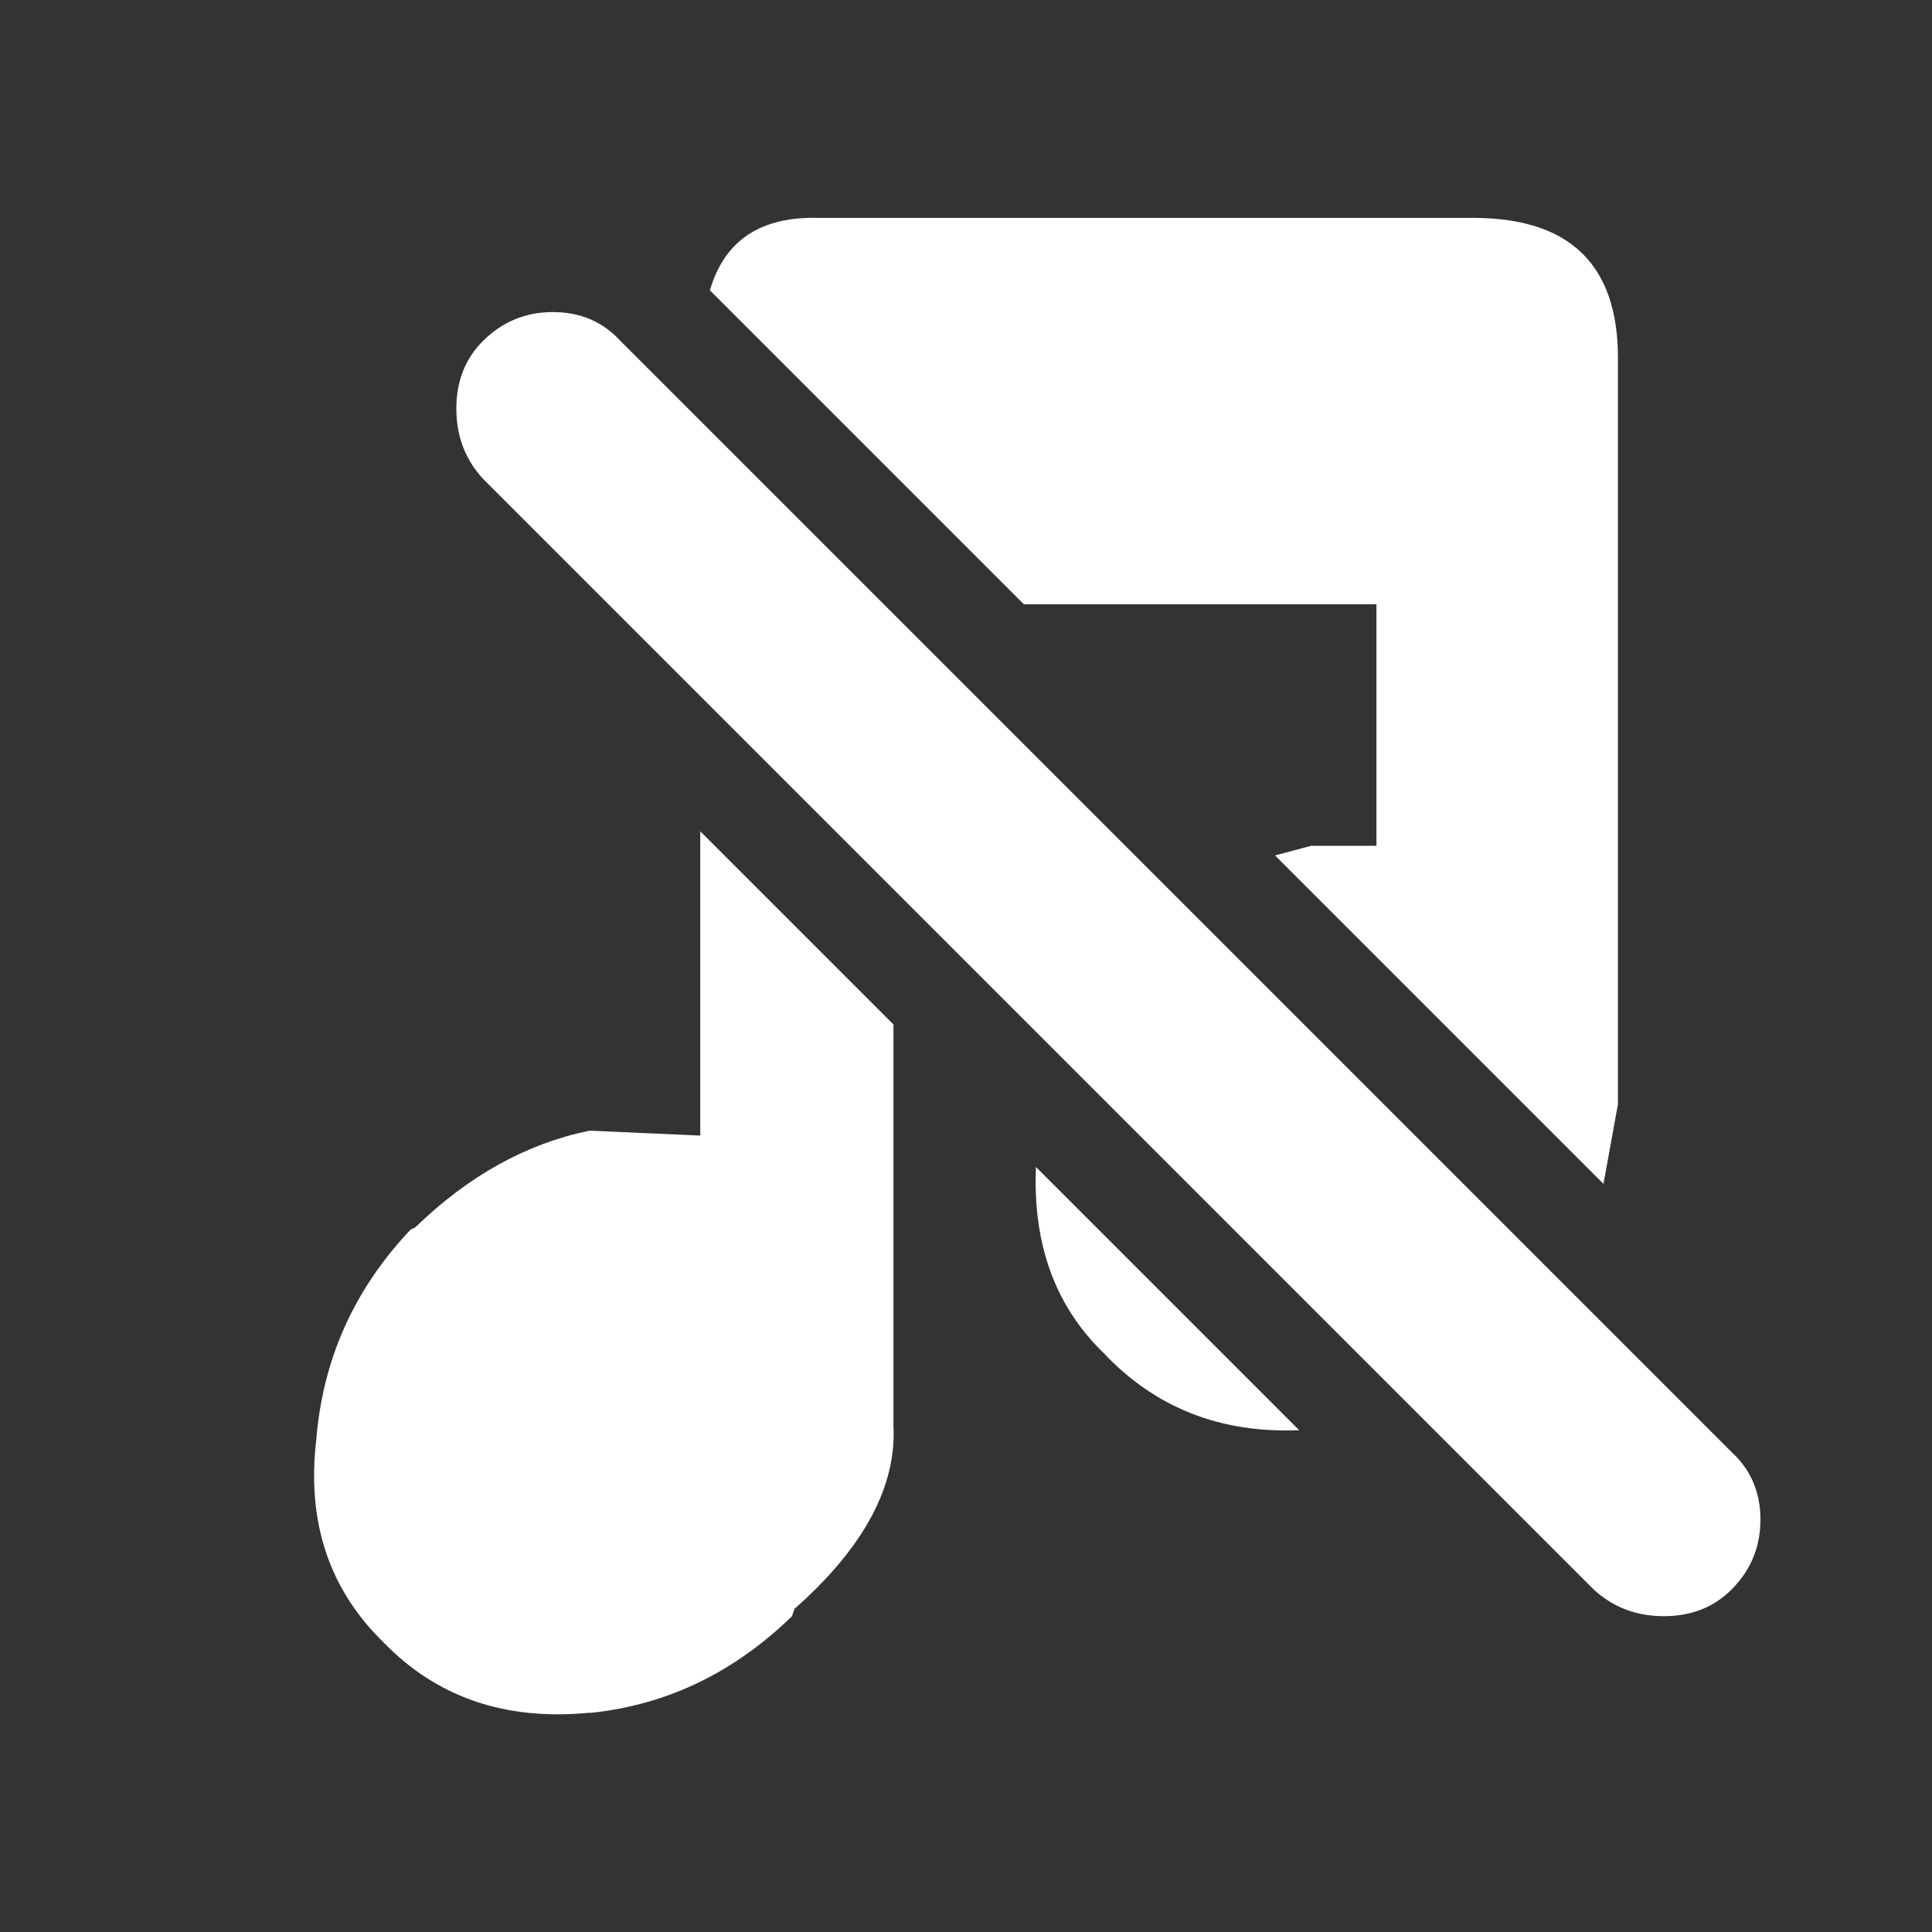 <?xml version="1.0" encoding="UTF-8" standalone="no"?>
<!-- Created with Inkscape (http://www.inkscape.org/) -->

<svg
   width="40"
   height="40"
   viewBox="0 0 40 40"
   version="1.1"
   id="SVGRoot"
   inkscape:version="1.1.1 (3bf5ae0d25, 2021-09-20, custom)"
   sodipodi:docname="audio_off.svg"
   xmlns:inkscape="http://www.inkscape.org/namespaces/inkscape"
   xmlns:sodipodi="http://sodipodi.sourceforge.net/DTD/sodipodi-0.dtd"
   xmlns="http://www.w3.org/2000/svg"
   xmlns:svg="http://www.w3.org/2000/svg">
  <rect x="0" y="0" width="40" height="40" fill="#333333" stroke="none"/>
  <sodipodi:namedview
     id="namedview7"
     pagecolor="#808080"
     bordercolor="#666666"
     borderopacity="1.0"
     inkscape:pageshadow="2"
     inkscape:pageopacity="0"
     inkscape:pagecheckerboard="true"
     inkscape:document-units="px"
     showgrid="false"
     units="px"
     width="1920px"
     inkscape:showpageshadow="true"
     inkscape:zoom="7.507117"
     inkscape:cx="28.572886"
     inkscape:cy="31.103818"
     inkscape:window-width="1920"
     inkscape:window-height="1029"
     inkscape:window-x="0"
     inkscape:window-y="27"
     inkscape:window-maximized="1"
     inkscape:current-layer="layer1" />
  <defs
     id="defs2" />
  <g
     inkscape:label="图层 1"
     inkscape:groupmode="layer"
     id="layer1">
    <path
       d="m 14.698,6.011 c 0.3,-1.033 1.05,-1.533 2.25,-1.5 h 13.55 c 2,0 3,0.967 3,2.9 v 15.1 0.35 l -0.3,1.65 -6.8,-6.8 0.75,-0.2 h 1.35 v -5 h -7.3 l -6.5,-6.5 m -4.7,1.05 c 0.4,-0.4 0.883,-0.6 1.45,-0.6 0.567,0 1.033,0.2 1.4,0.6 l 23,23 c 0.4,0.367 0.6,0.833 0.6,1.4 0,0.567 -0.2,1.05 -0.6,1.45 -0.367,0.367 -0.833,0.55 -1.4,0.55 -0.567,0 -1.05,-0.183 -1.45,-0.55 l -23,-23 c -0.367,-0.4 -0.55,-0.883 -0.55,-1.45 0,-0.567 0.183,-1.033 0.55,-1.4 m -1.5,18.4 0.1,-0.05 c 1.1,-1.067 2.3,-1.733 3.6,-2 h 0.05 l 2.25,0.1 v -6.3 l 4,4 v 8.3 c 0.067,1.267 -0.617,2.533 -2.05,3.8 l -0.05,0.15 c -1.2,1.167 -2.583,1.833 -4.15,2 h -0.05 c -1.733,0.167 -3.15,-0.317 -4.25,-1.45 -1.133,-1.1 -1.6,-2.5 -1.4,-4.2 0.133,-1.667 0.783,-3.117 1.95,-4.35 m 12.95,-1.3 5.45,5.45 c -1.633,0.067 -2.983,-0.467 -4.05,-1.6 -1,-0.967 -1.467,-2.25 -1.4,-3.85"
       style="fill:#ffffff;stroke:none"
       id="path864" />
  </g>
</svg>

